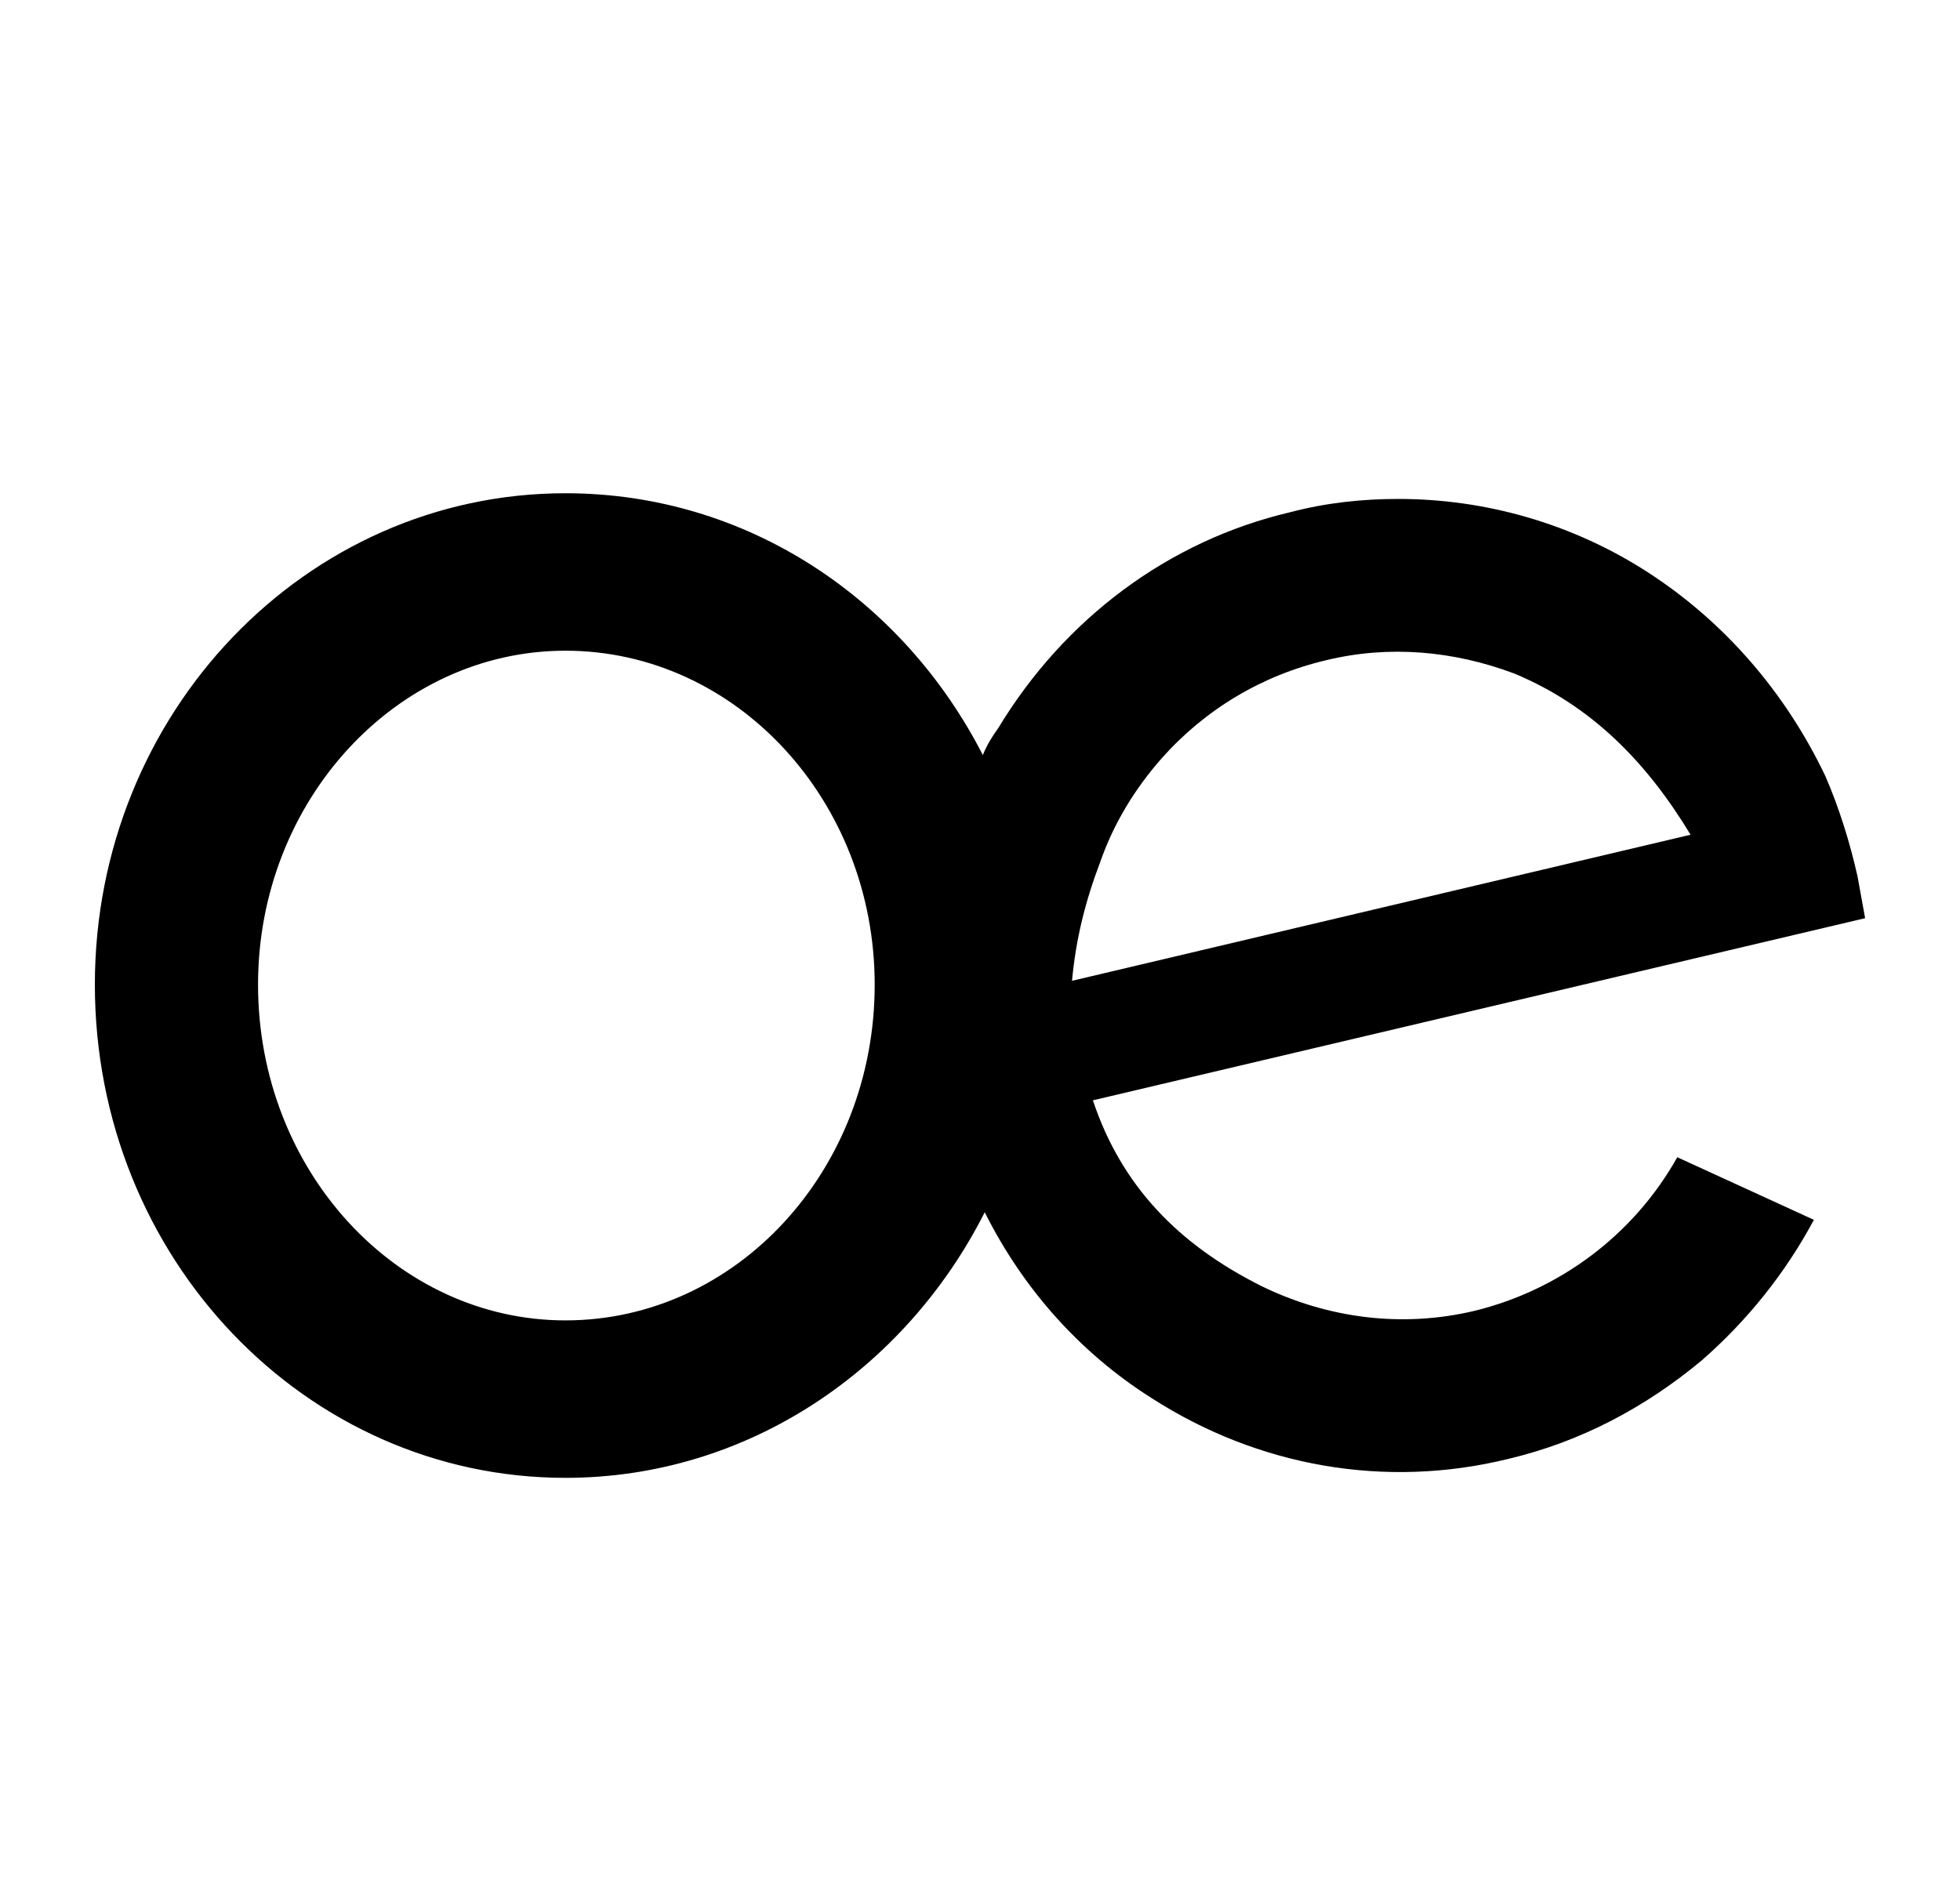<?xml version="1.0" standalone="no"?>
<!DOCTYPE svg PUBLIC "-//W3C//DTD SVG 1.1//EN" "http://www.w3.org/Graphics/SVG/1.1/DTD/svg11.dtd" >
<svg xmlns="http://www.w3.org/2000/svg" xmlns:xlink="http://www.w3.org/1999/xlink" version="1.1" viewBox="-10 0 1033 1000">
  <g transform="matrix(1 0 0 -1 0 761)">
   <path fill="currentColor"
d="M767 70c45 11 84 40 107 81l72 -33c-15 -28 -35 -53 -59 -74c-30 -25 -64 -43 -102 -52c-65 -16 -132 -4 -188 32c-38 24 -68 58 -88 98c-42 -83 -125 -140 -221 -140c-137 0 -248 116 -248 260c0 143 111 259 248 259c96 0 178 -56 220 -138c2 5 5 10 8 14
c35 58 90 99 154 114c19 5 38 7 57 7c46 0 92 -13 132 -39s72 -63 93 -107c7 -16 13 -35 17 -53l4 -22l-407 -96c15 -45 45 -76 89 -98c35 -17 74 -22 112 -13zM288 65c90 0 163 79 163 177c0 97 -73 176 -163 176c-89 0 -162 -79 -162 -176c0 -98 73 -177 162 -177z
M570 307c-8 -21 -13 -41 -15 -63l326 77c-23 38 -52 68 -93 85c-32 12 -66 15 -99 7c-34 -8 -64 -26 -87 -52c-14 -16 -25 -34 -32 -54z" />
  </g>

</svg>
